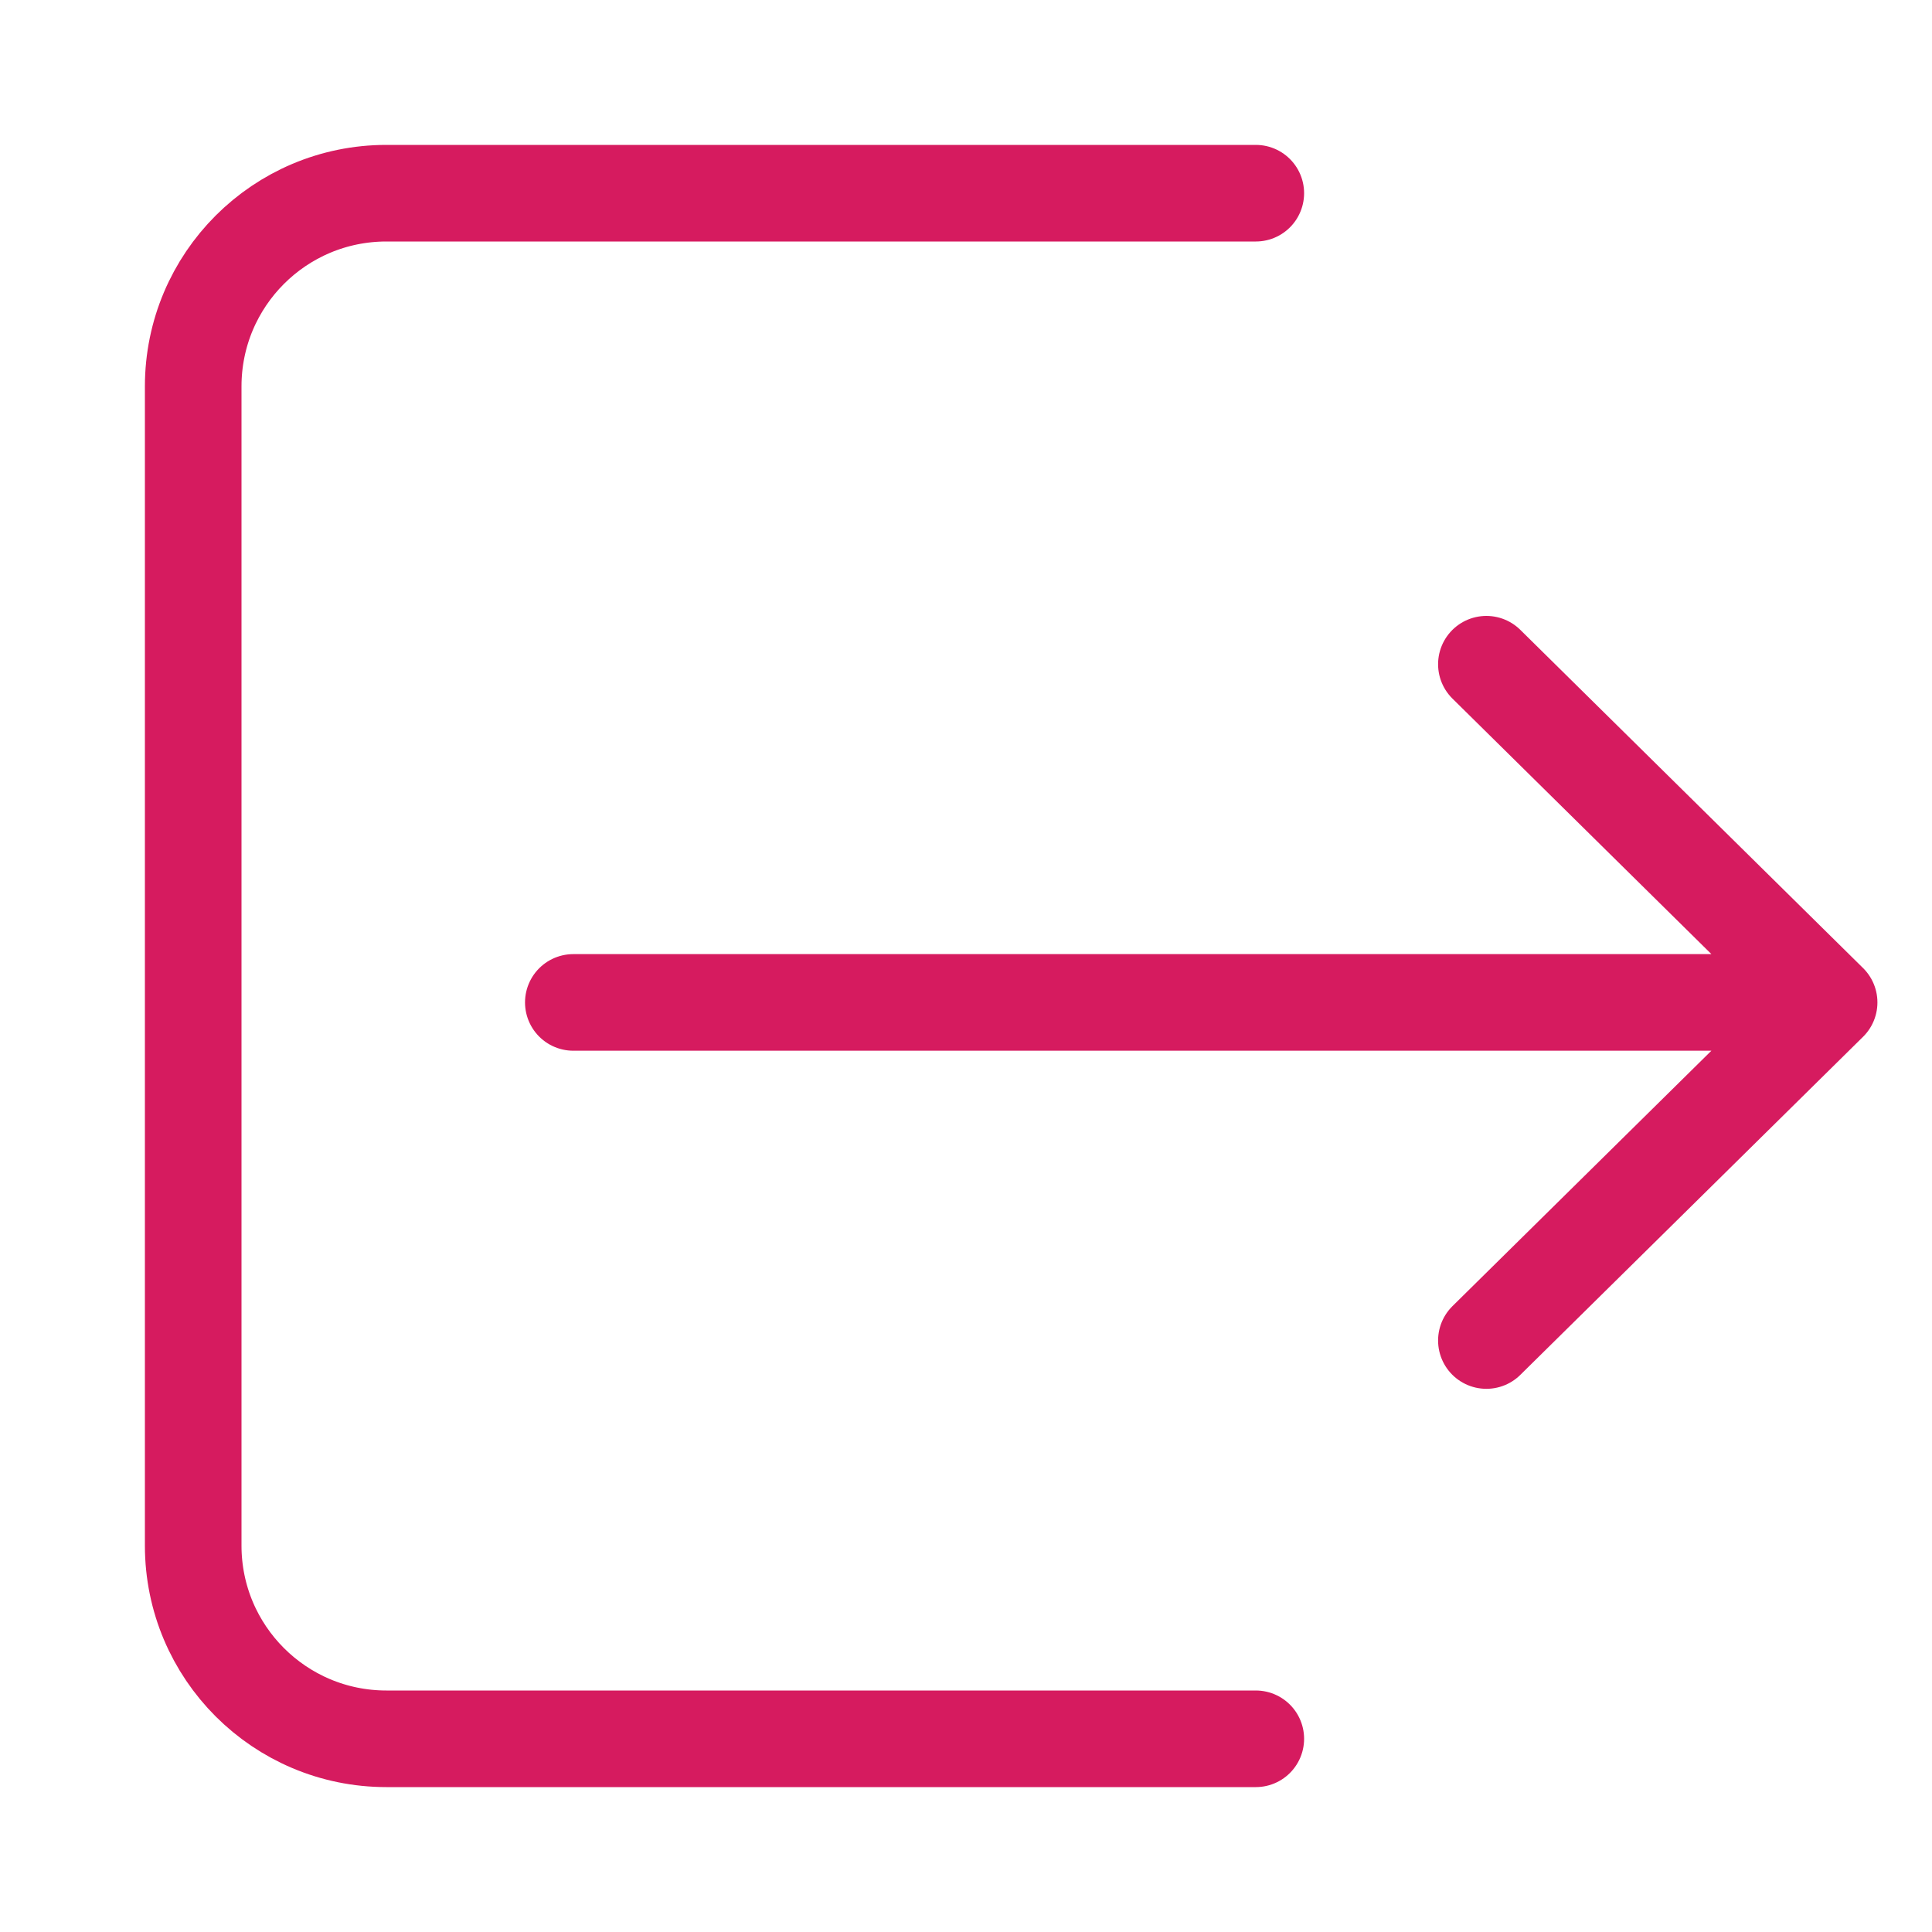 <svg width="20" height="20" viewBox="0 0 20 20" fill="none" xmlns="http://www.w3.org/2000/svg">
<path d="M15.387 6.876L18.935 10.377M18.935 10.377H5.935M18.935 10.377L15.387 13.877" stroke="#D61B5F" stroke-linecap="round" stroke-linejoin="round"/>
<path d="M13 2H4C2.895 2 2 2.895 2 4V16C2 17.105 2.895 18 4 18H13" stroke="#D61B5F" stroke-linecap="round" stroke-linejoin="round"/>
</svg>
